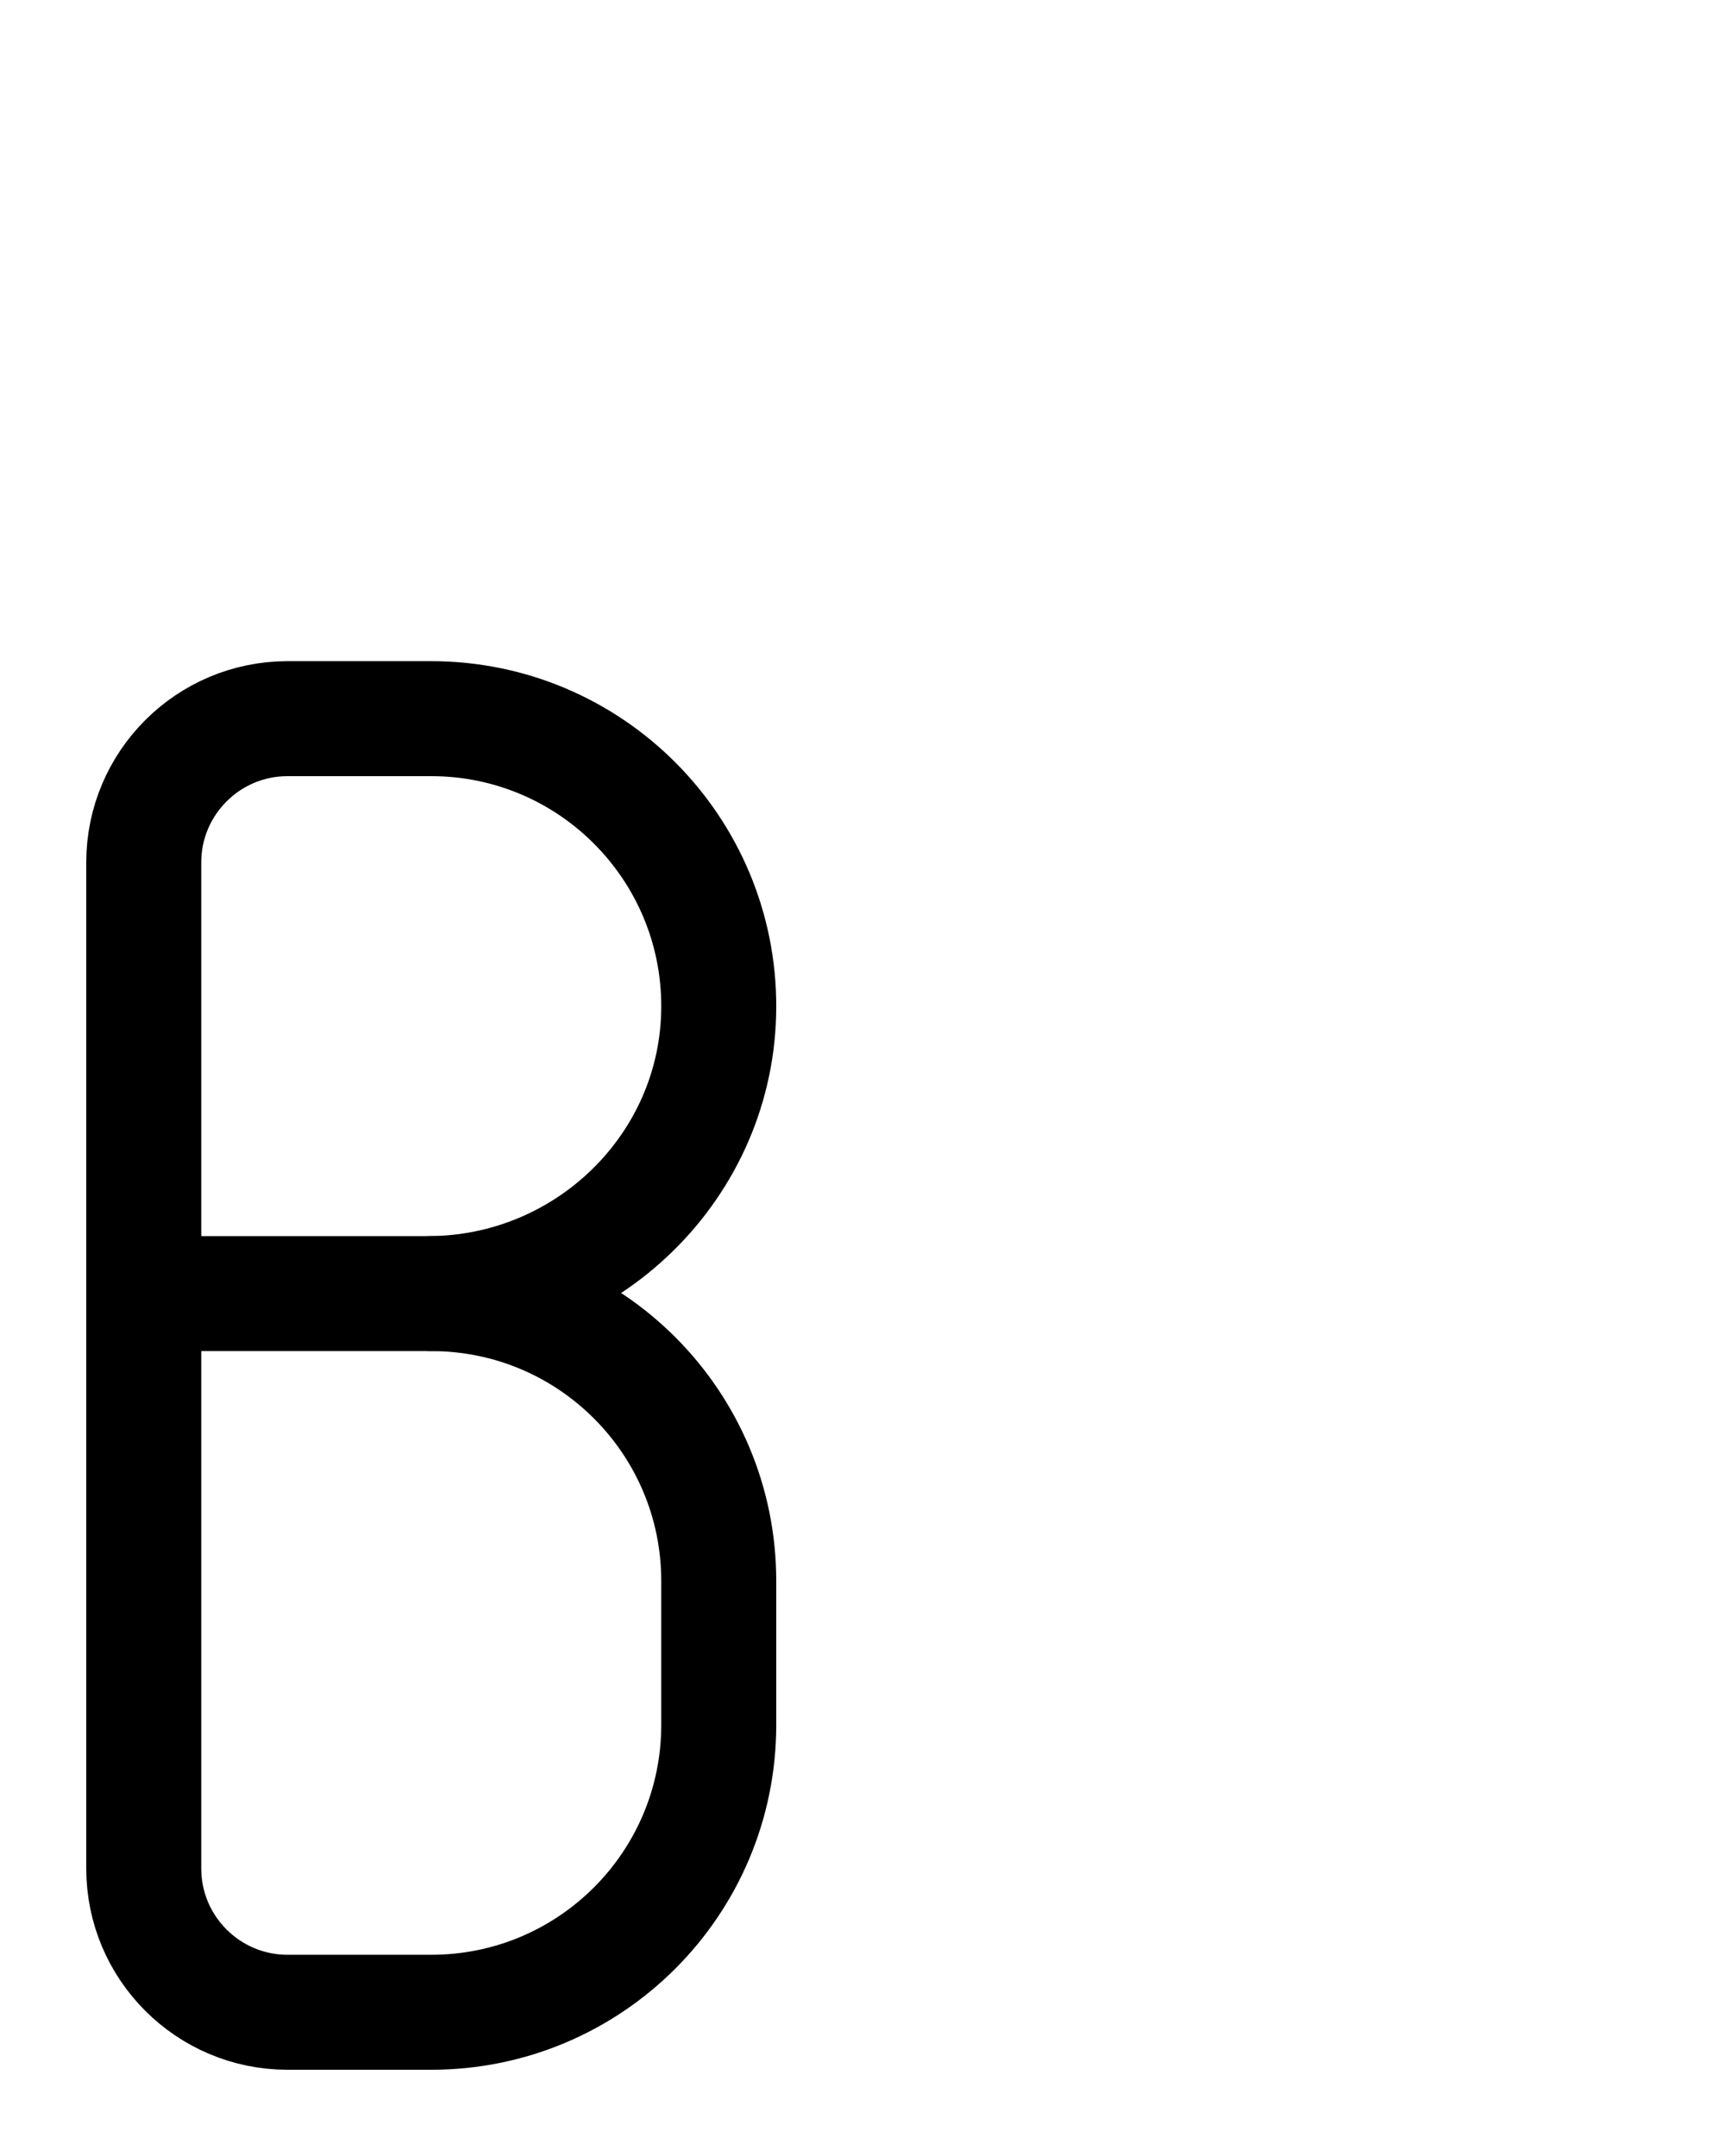 <?xml version="1.0" encoding="utf-8"?>
<!-- Generator: Adobe Illustrator 26.0.0, SVG Export Plug-In . SVG Version: 6.00 Build 0)  -->
<svg version="1.1" id="图层_1" xmlns="http://www.w3.org/2000/svg" xmlns:xlink="http://www.w3.org/1999/xlink" x="0px" y="0px"
	 viewBox="0 0 720 900" style="enable-background:new 0 0 720 900;" xml:space="preserve">
<style type="text/css">
	.st0{fill:none;stroke:#000000;stroke-width:48;stroke-linecap:round;stroke-linejoin:round;stroke-miterlimit:10;}
</style>
<path class="st0" d="M180,300c66.4,0,120.2,54,120,120.4C299.8,486.7,245,540,178.7,540H60V360c0-33.1,26.9-60,60-60H180z"/>
<path class="st0" d="M180,540c66.3,0,120,53.7,120,120v60c0,66.3-53.7,120-120,120h-60c-33.1,0-60-26.9-60-60V540"/>
</svg>
